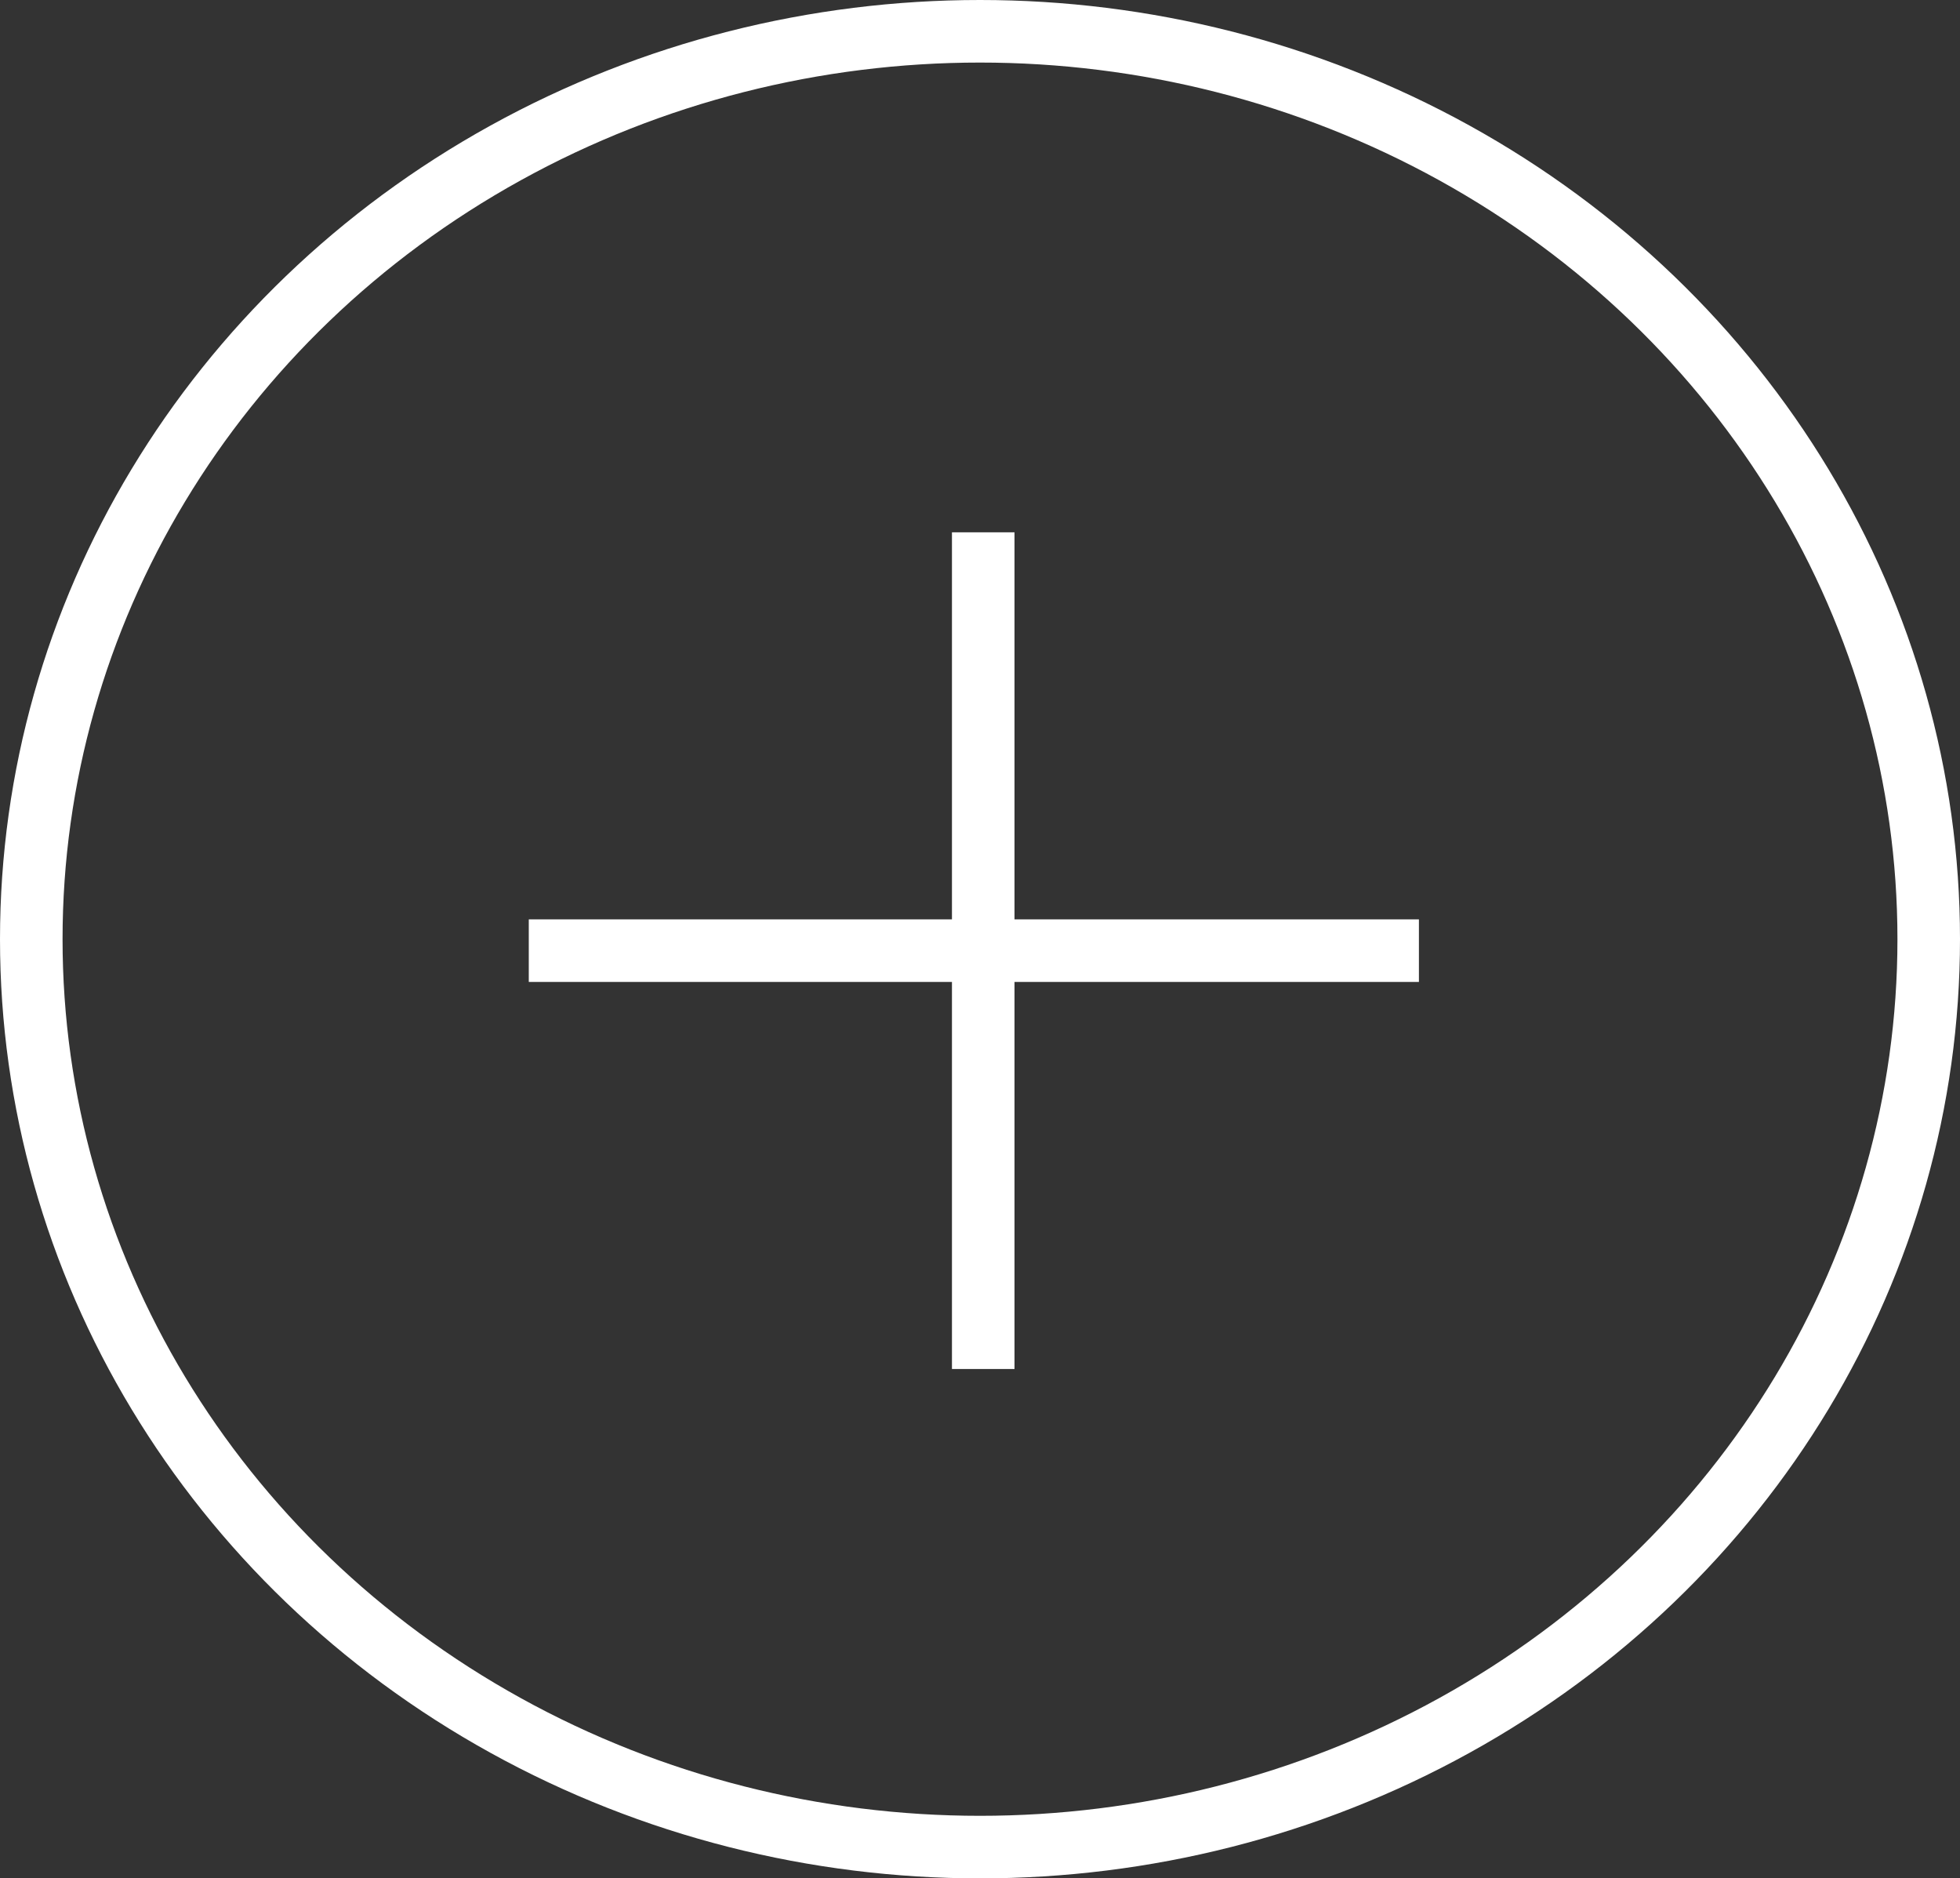 <svg id="Layer_1" data-name="Layer 1" xmlns="http://www.w3.org/2000/svg" viewBox="0 0 188 180.14"><rect x="0" y="0" width="188" height="180.14" fill="#333333" stroke="none"/><defs><style>.cls-1{fill:none;stroke:#fff;stroke-miterlimit:10;stroke-width:6px;}</style></defs><ellipse class="cls-1" cx="94" cy="90.07" rx="91" ry="87.07"/><line class="cls-1" x1="94.31" y1="51.05" x2="94.31" y2="131.29"/><line class="cls-1" x1="136.1" y1="91.17" x2="50.72" y2="91.17"/></svg>